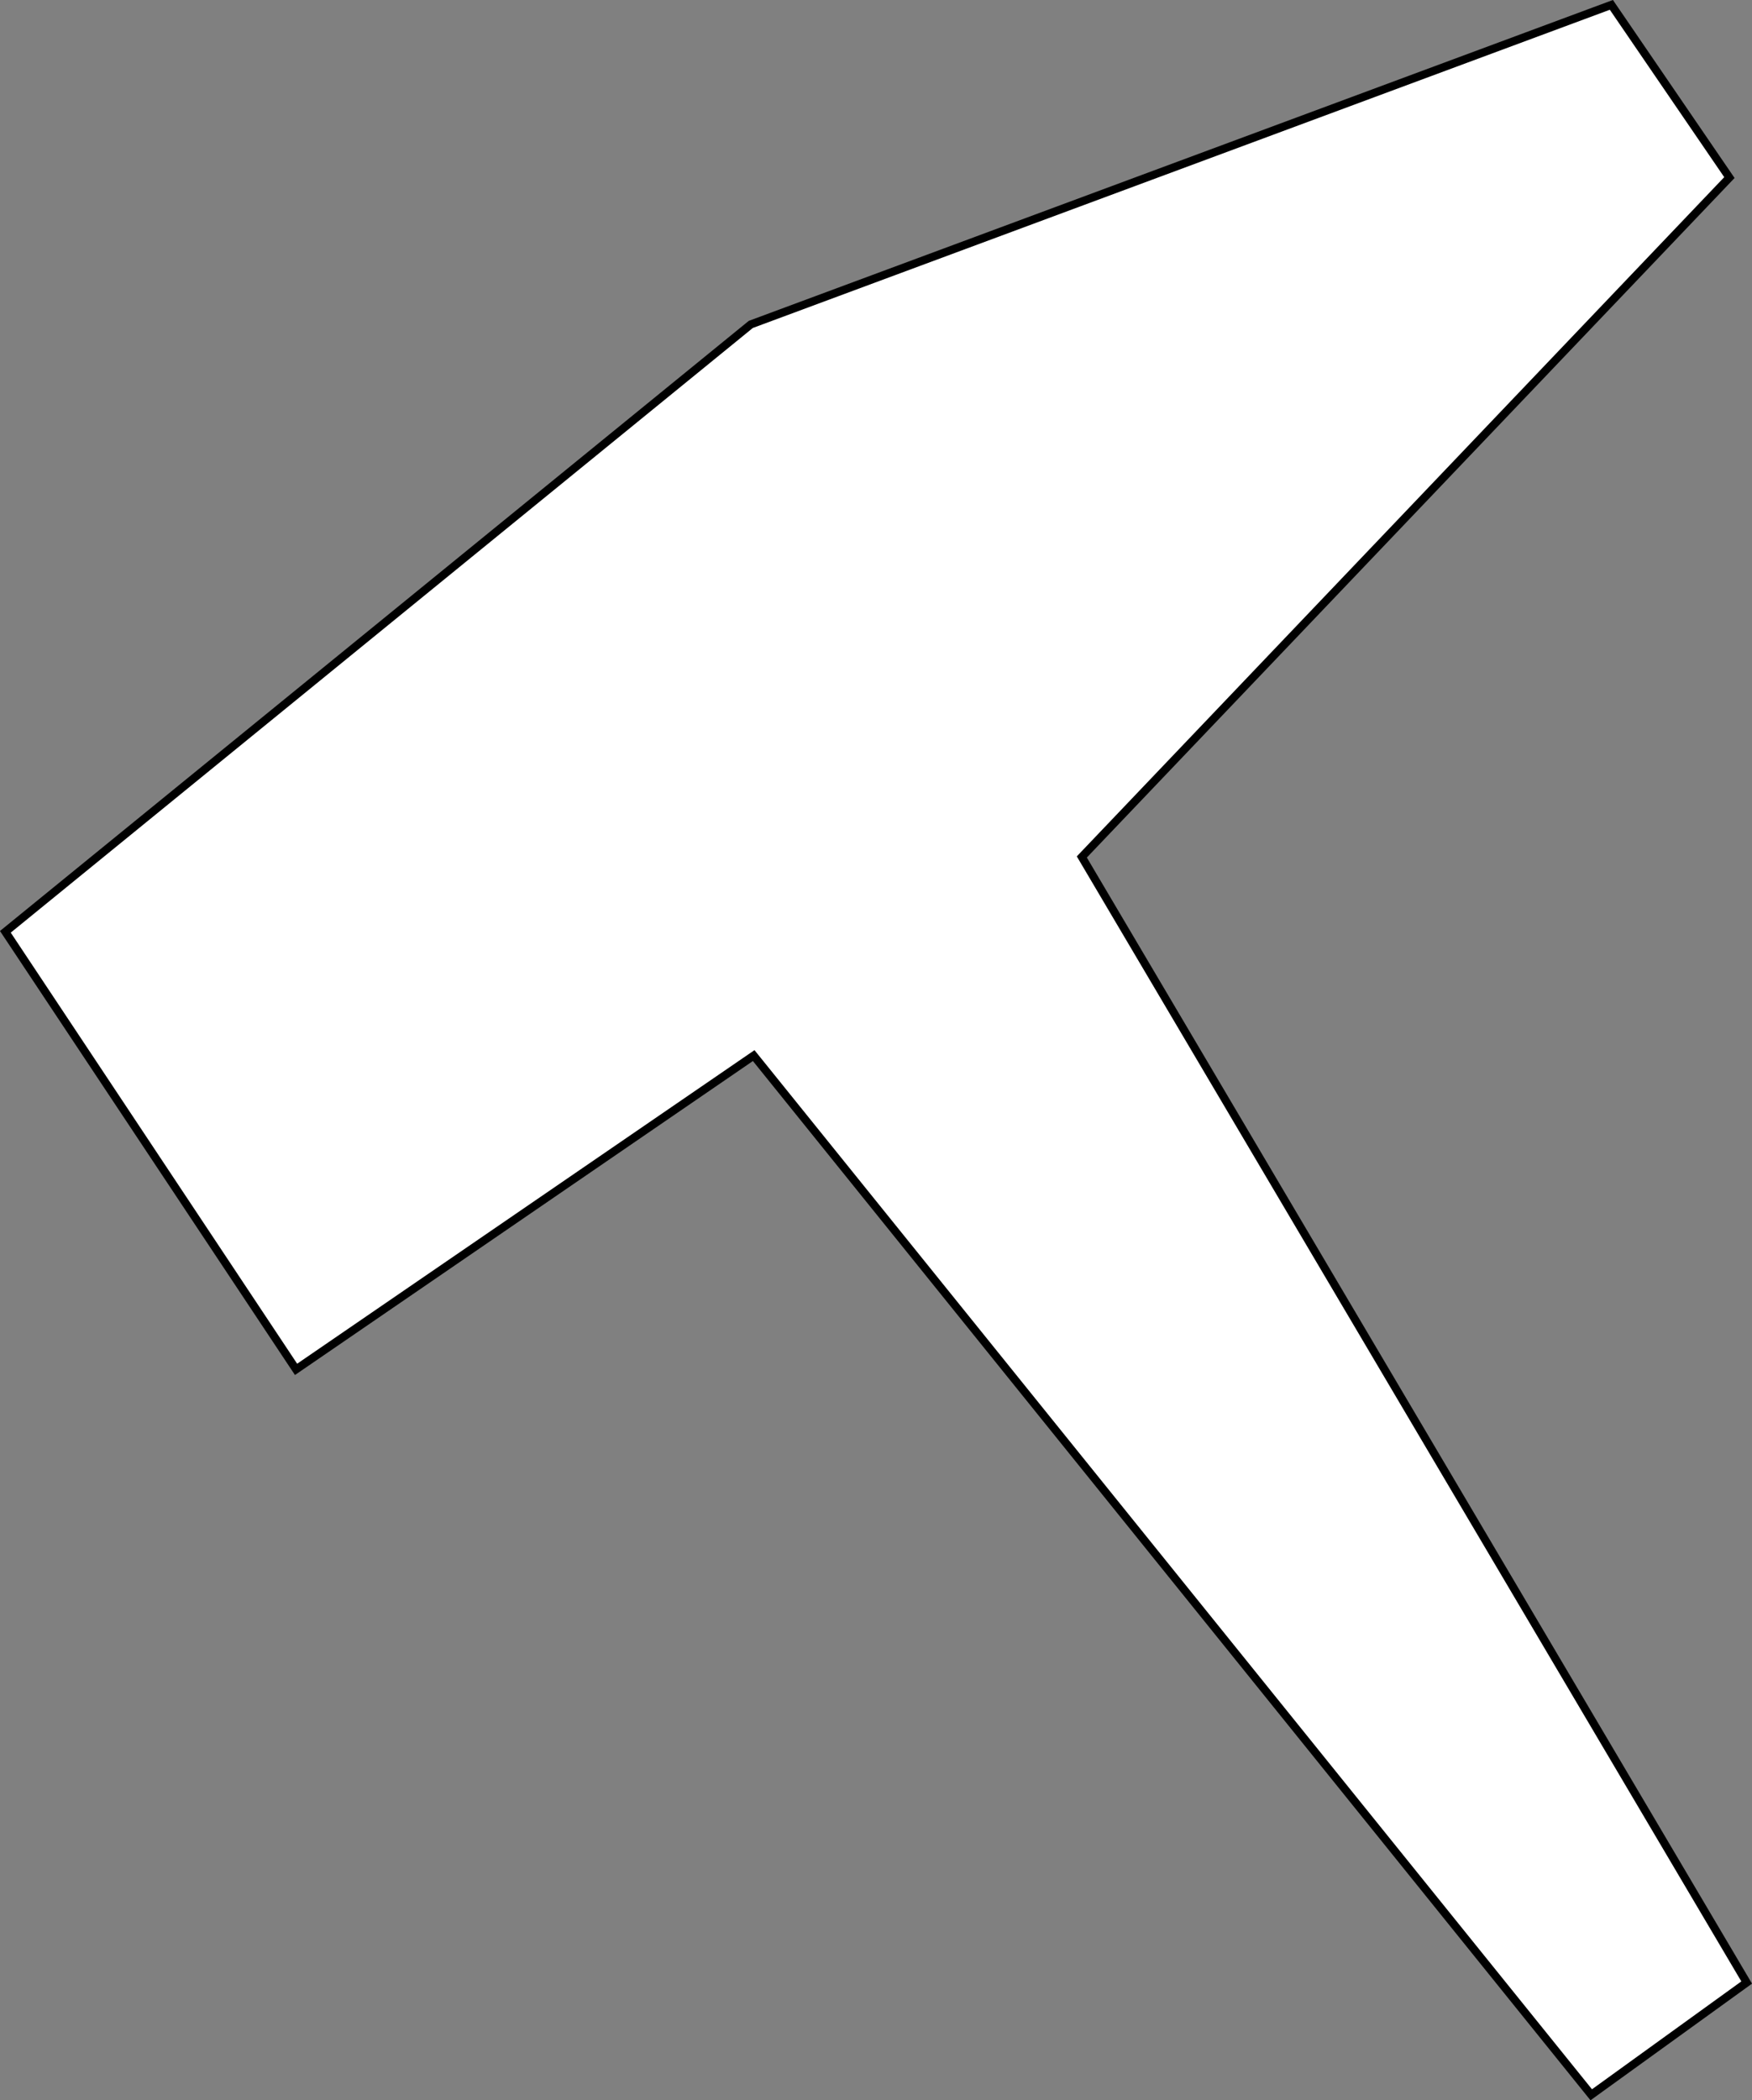 <?xml version="1.0" encoding="UTF-8" standalone="no"?>
<svg
   xmlns:dc="http://purl.org/dc/elements/1.1/"
   xmlns:cc="http://creativecommons.org/ns#"
   xmlns:rdf="http://www.w3.org/1999/02/22-rdf-syntax-ns#"
   xmlns:svg="http://www.w3.org/2000/svg"
   xmlns="http://www.w3.org/2000/svg"
   id="svg6628"
   version="1.1"
   viewBox="0 0 57.521 68.943"
   height="68.943mm"
   width="57.521mm">
  <rect x="0" y="0" width="57.521" height="68.943" fill="#808080" stroke="none"/>
  <defs
     id="defs6622" />
  <g
     transform="translate(37.832,-65.225)"
     id="layer1">
    <path
       id="path5089"
       d="m 15.072,65.385 -28.254,10.489 -24.474,19.938 9.544,14.363 15.025,-10.3 27.498,34.112 5.103,-3.685 L -2.314,93.355 18.947,71.054 Z"
       style="fill:#ffffff;fill-opacity:1;stroke:#000000;stroke-width:0.265px;stroke-linecap:butt;stroke-linejoin:miter;stroke-opacity:1" />
  </g>
</svg>
